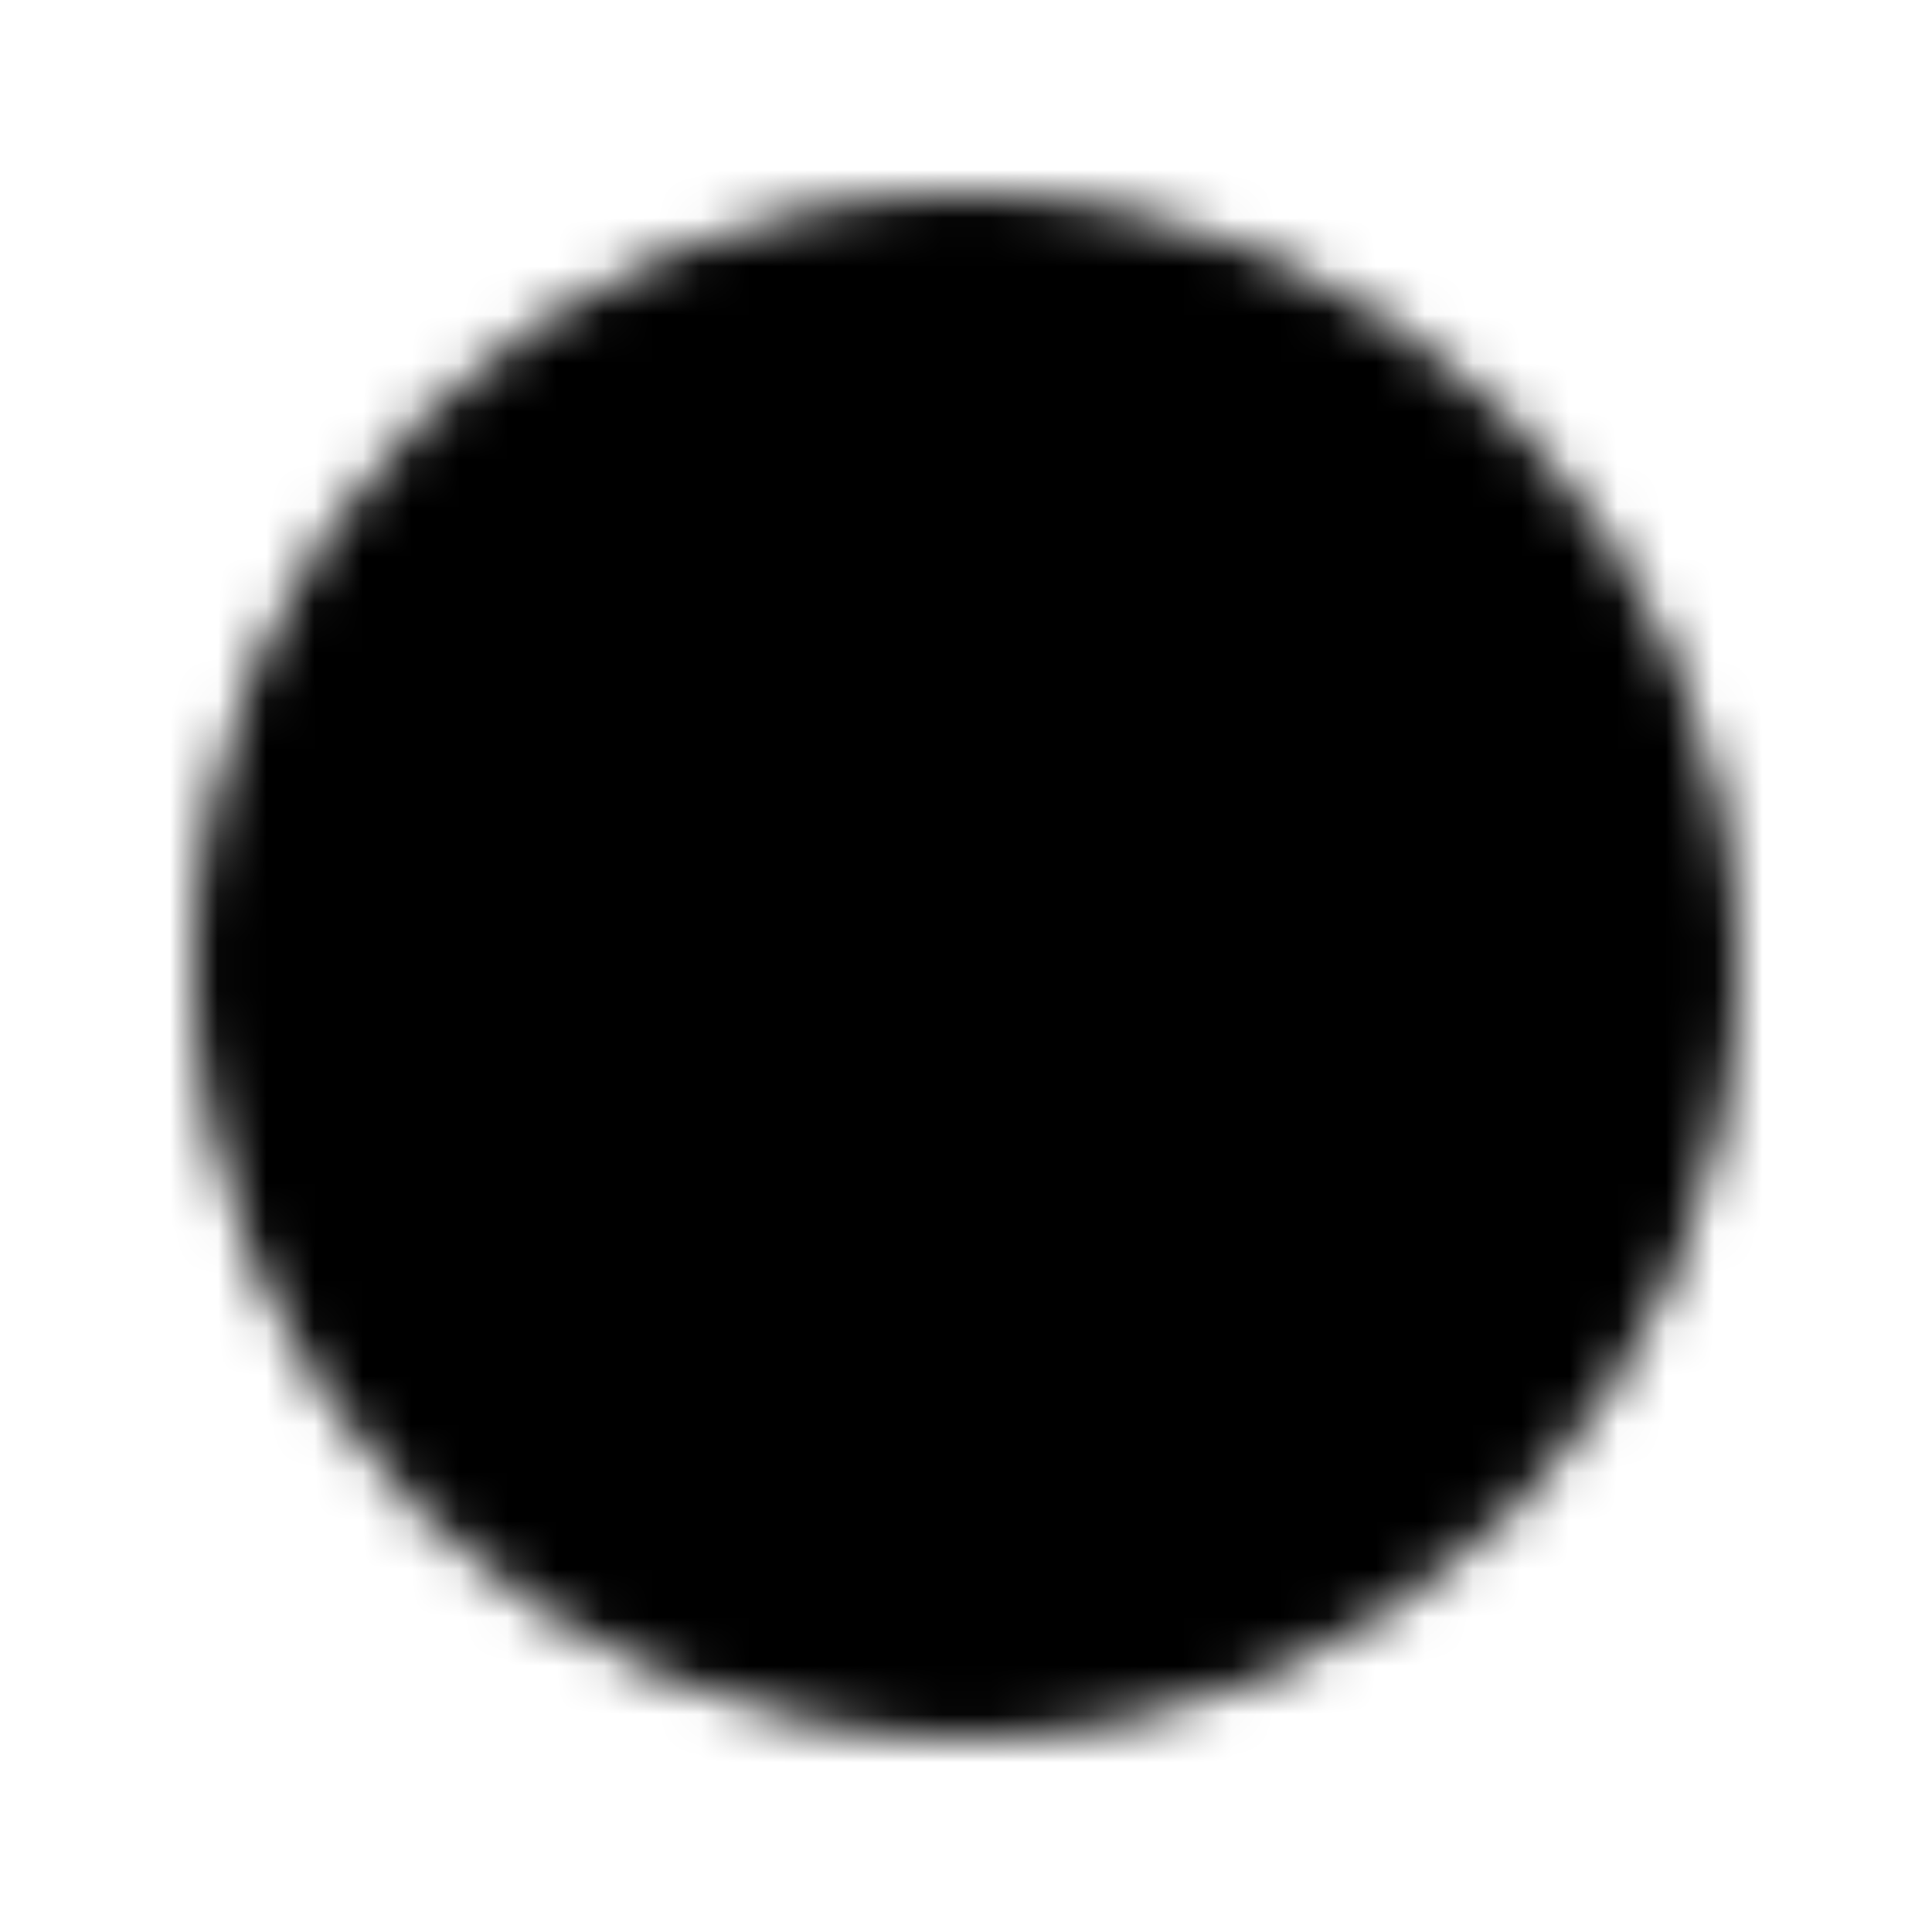 <svg width="40" height="40" viewBox="0 0 40 40" fill="none" xmlns="http://www.w3.org/2000/svg">
<mask id="mask0_337_619" style="mask-type:luminance" maskUnits="userSpaceOnUse" x="4" y="4" width="32" height="32">
<path d="M5 20C5 11.717 11.717 5 20 5C28.283 5 35 11.717 35 20C35 28.283 28.283 35 20 35C11.717 35 5 28.283 5 20Z" fill="white" stroke="white" stroke-width="2" stroke-linecap="round" stroke-linejoin="round"/>
<path d="M11.667 20H28.333" stroke="black" stroke-width="2" stroke-linecap="round" stroke-linejoin="round"/>
<path d="M20 11.666V28.333" stroke="black" stroke-width="2" stroke-linecap="round" stroke-linejoin="round"/>
</mask>
<g mask="url(#mask0_337_619)">
<path d="M40 0H0V40H40V0Z" fill="black"/>
</g>
</svg>
